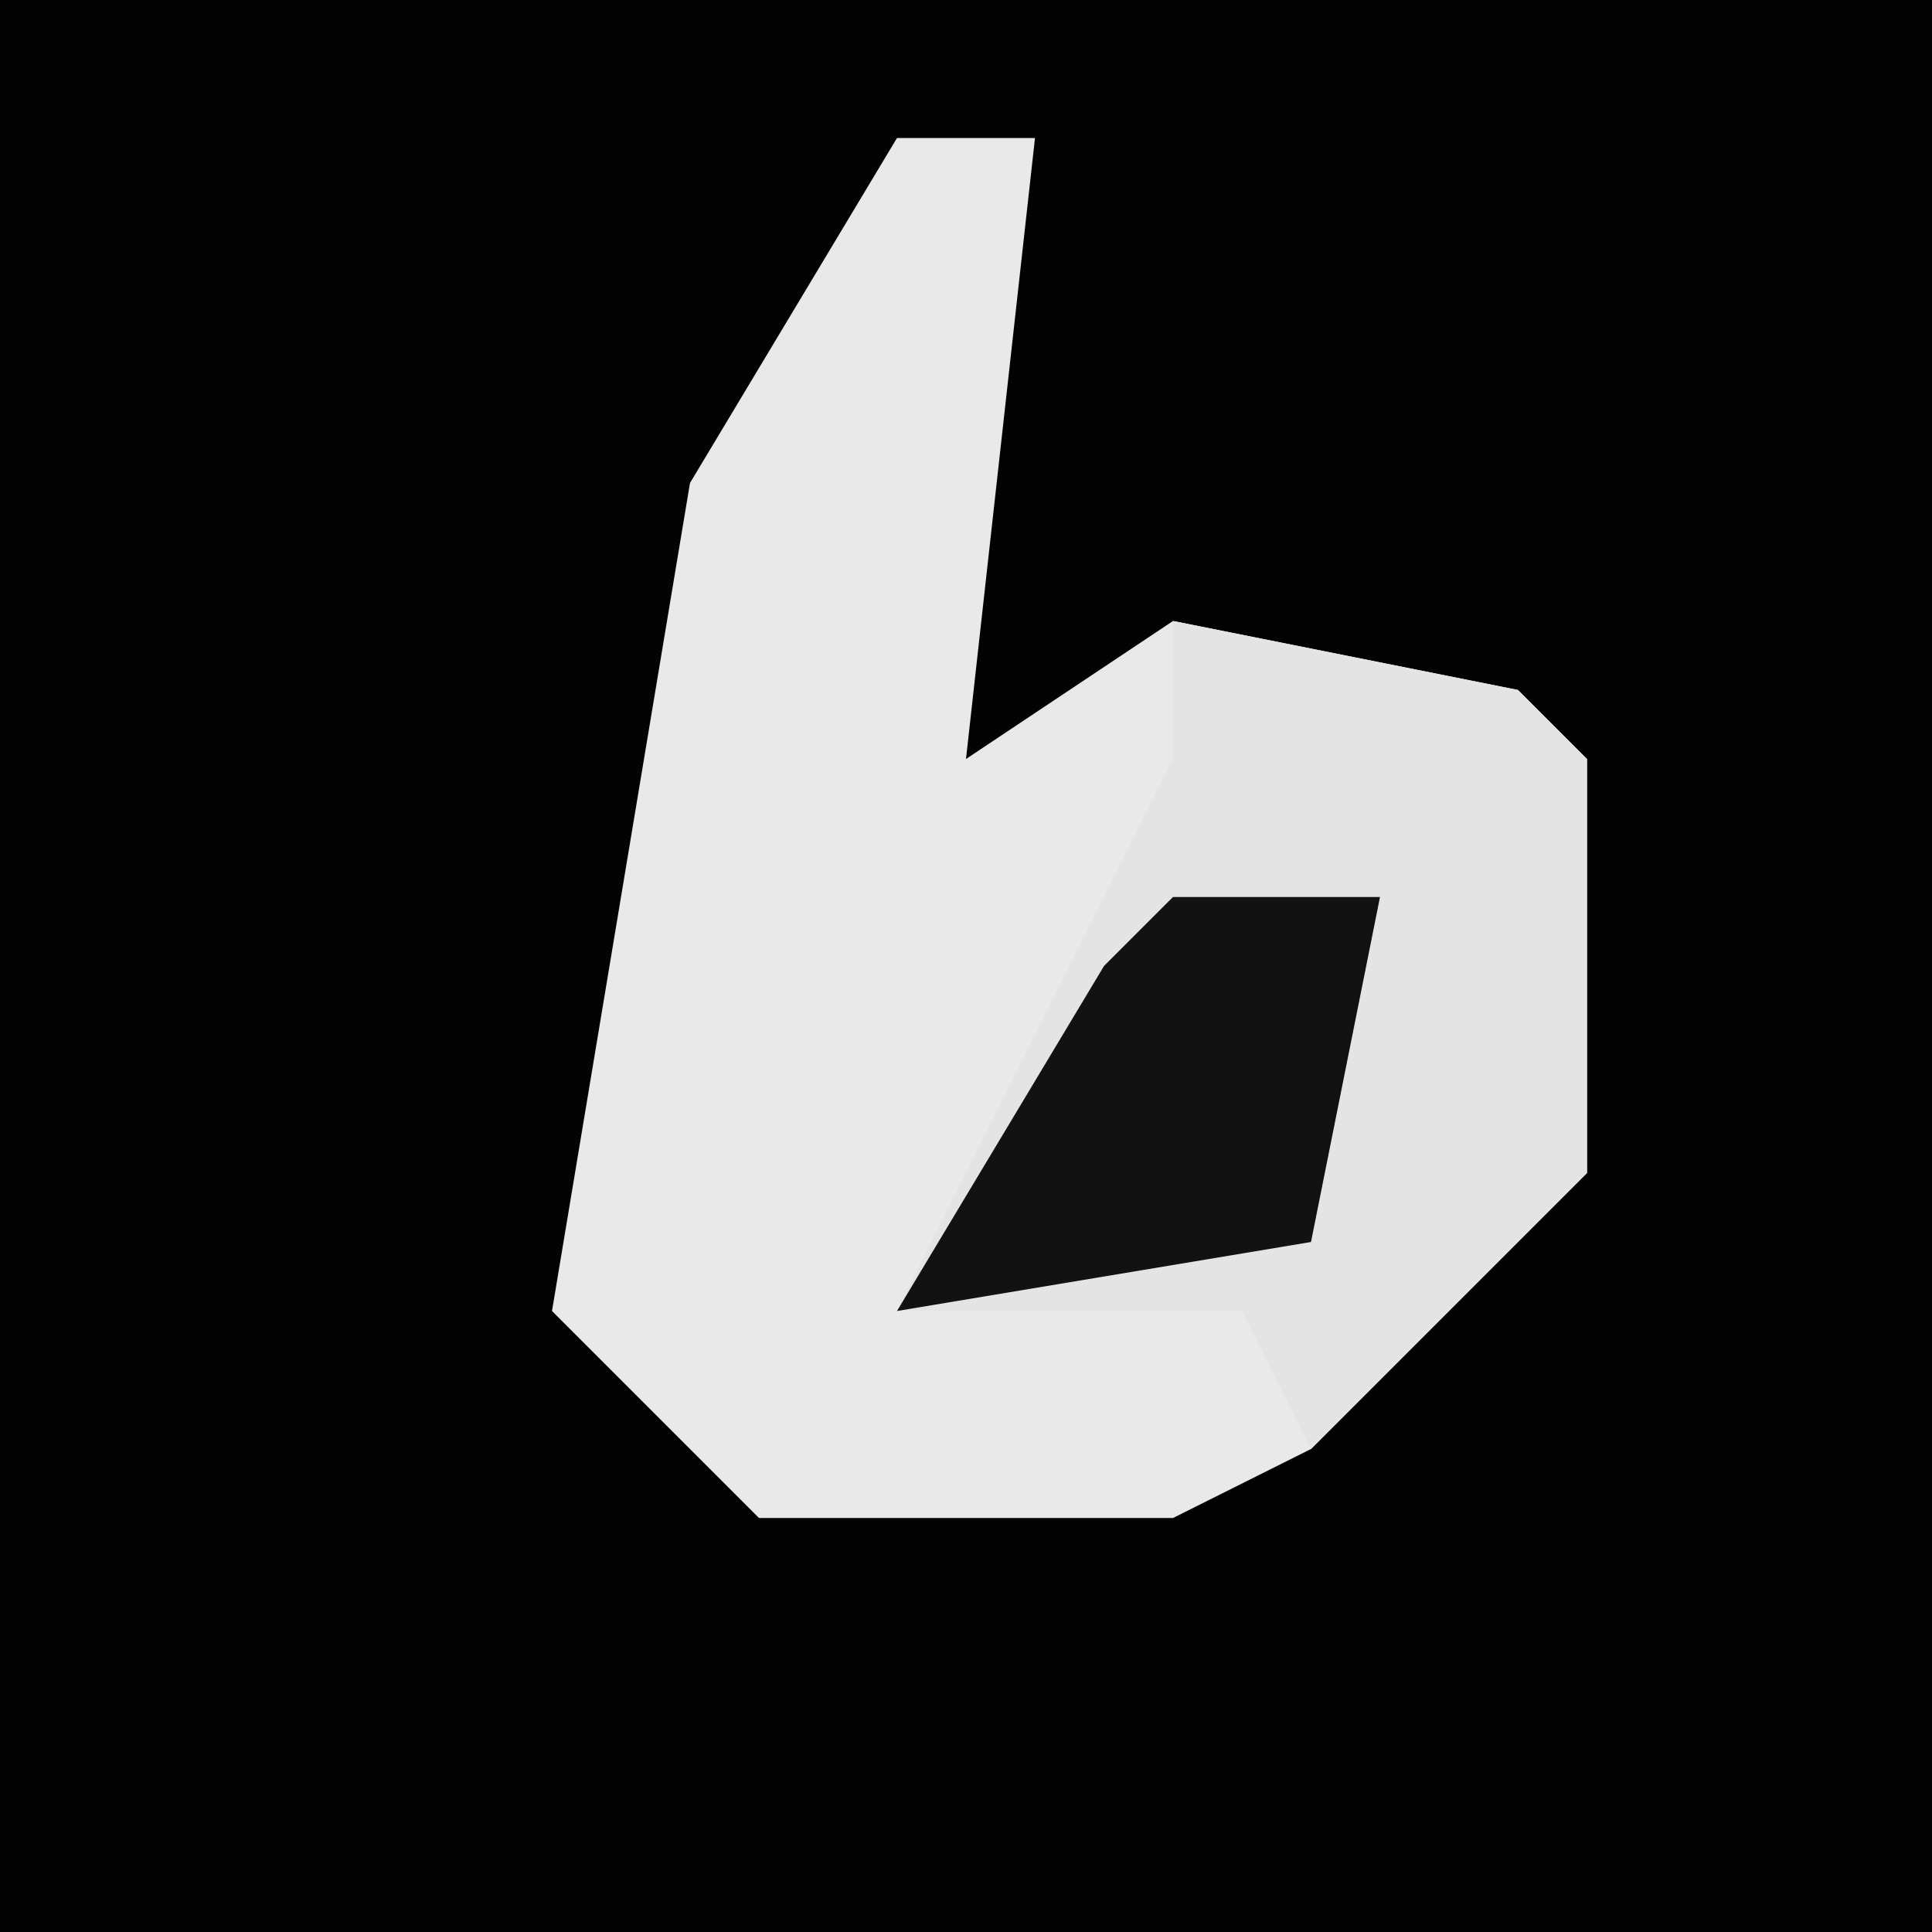 <?xml version="1.0" encoding="UTF-8"?>
<svg version="1.1" xmlns="http://www.w3.org/2000/svg" width="28" height="28">
<path d="M0,0 L28,0 L28,28 L0,28 Z " fill="#030303" transform="translate(0,0)"/>
<path d="M0,0 L2,0 L1,9 L4,7 L9,8 L10,9 L10,15 L6,19 L4,20 L-2,20 L-5,17 L-3,5 Z " fill="#E9E9E9" transform="translate(13,2)"/>
<path d="M0,0 L5,1 L6,2 L6,8 L2,12 L1,10 L-4,10 L0,2 Z " fill="#E4E4E4" transform="translate(17,9)"/>
<path d="M0,0 L3,0 L2,5 L-4,6 L-1,1 Z " fill="#121212" transform="translate(17,13)"/>
</svg>
